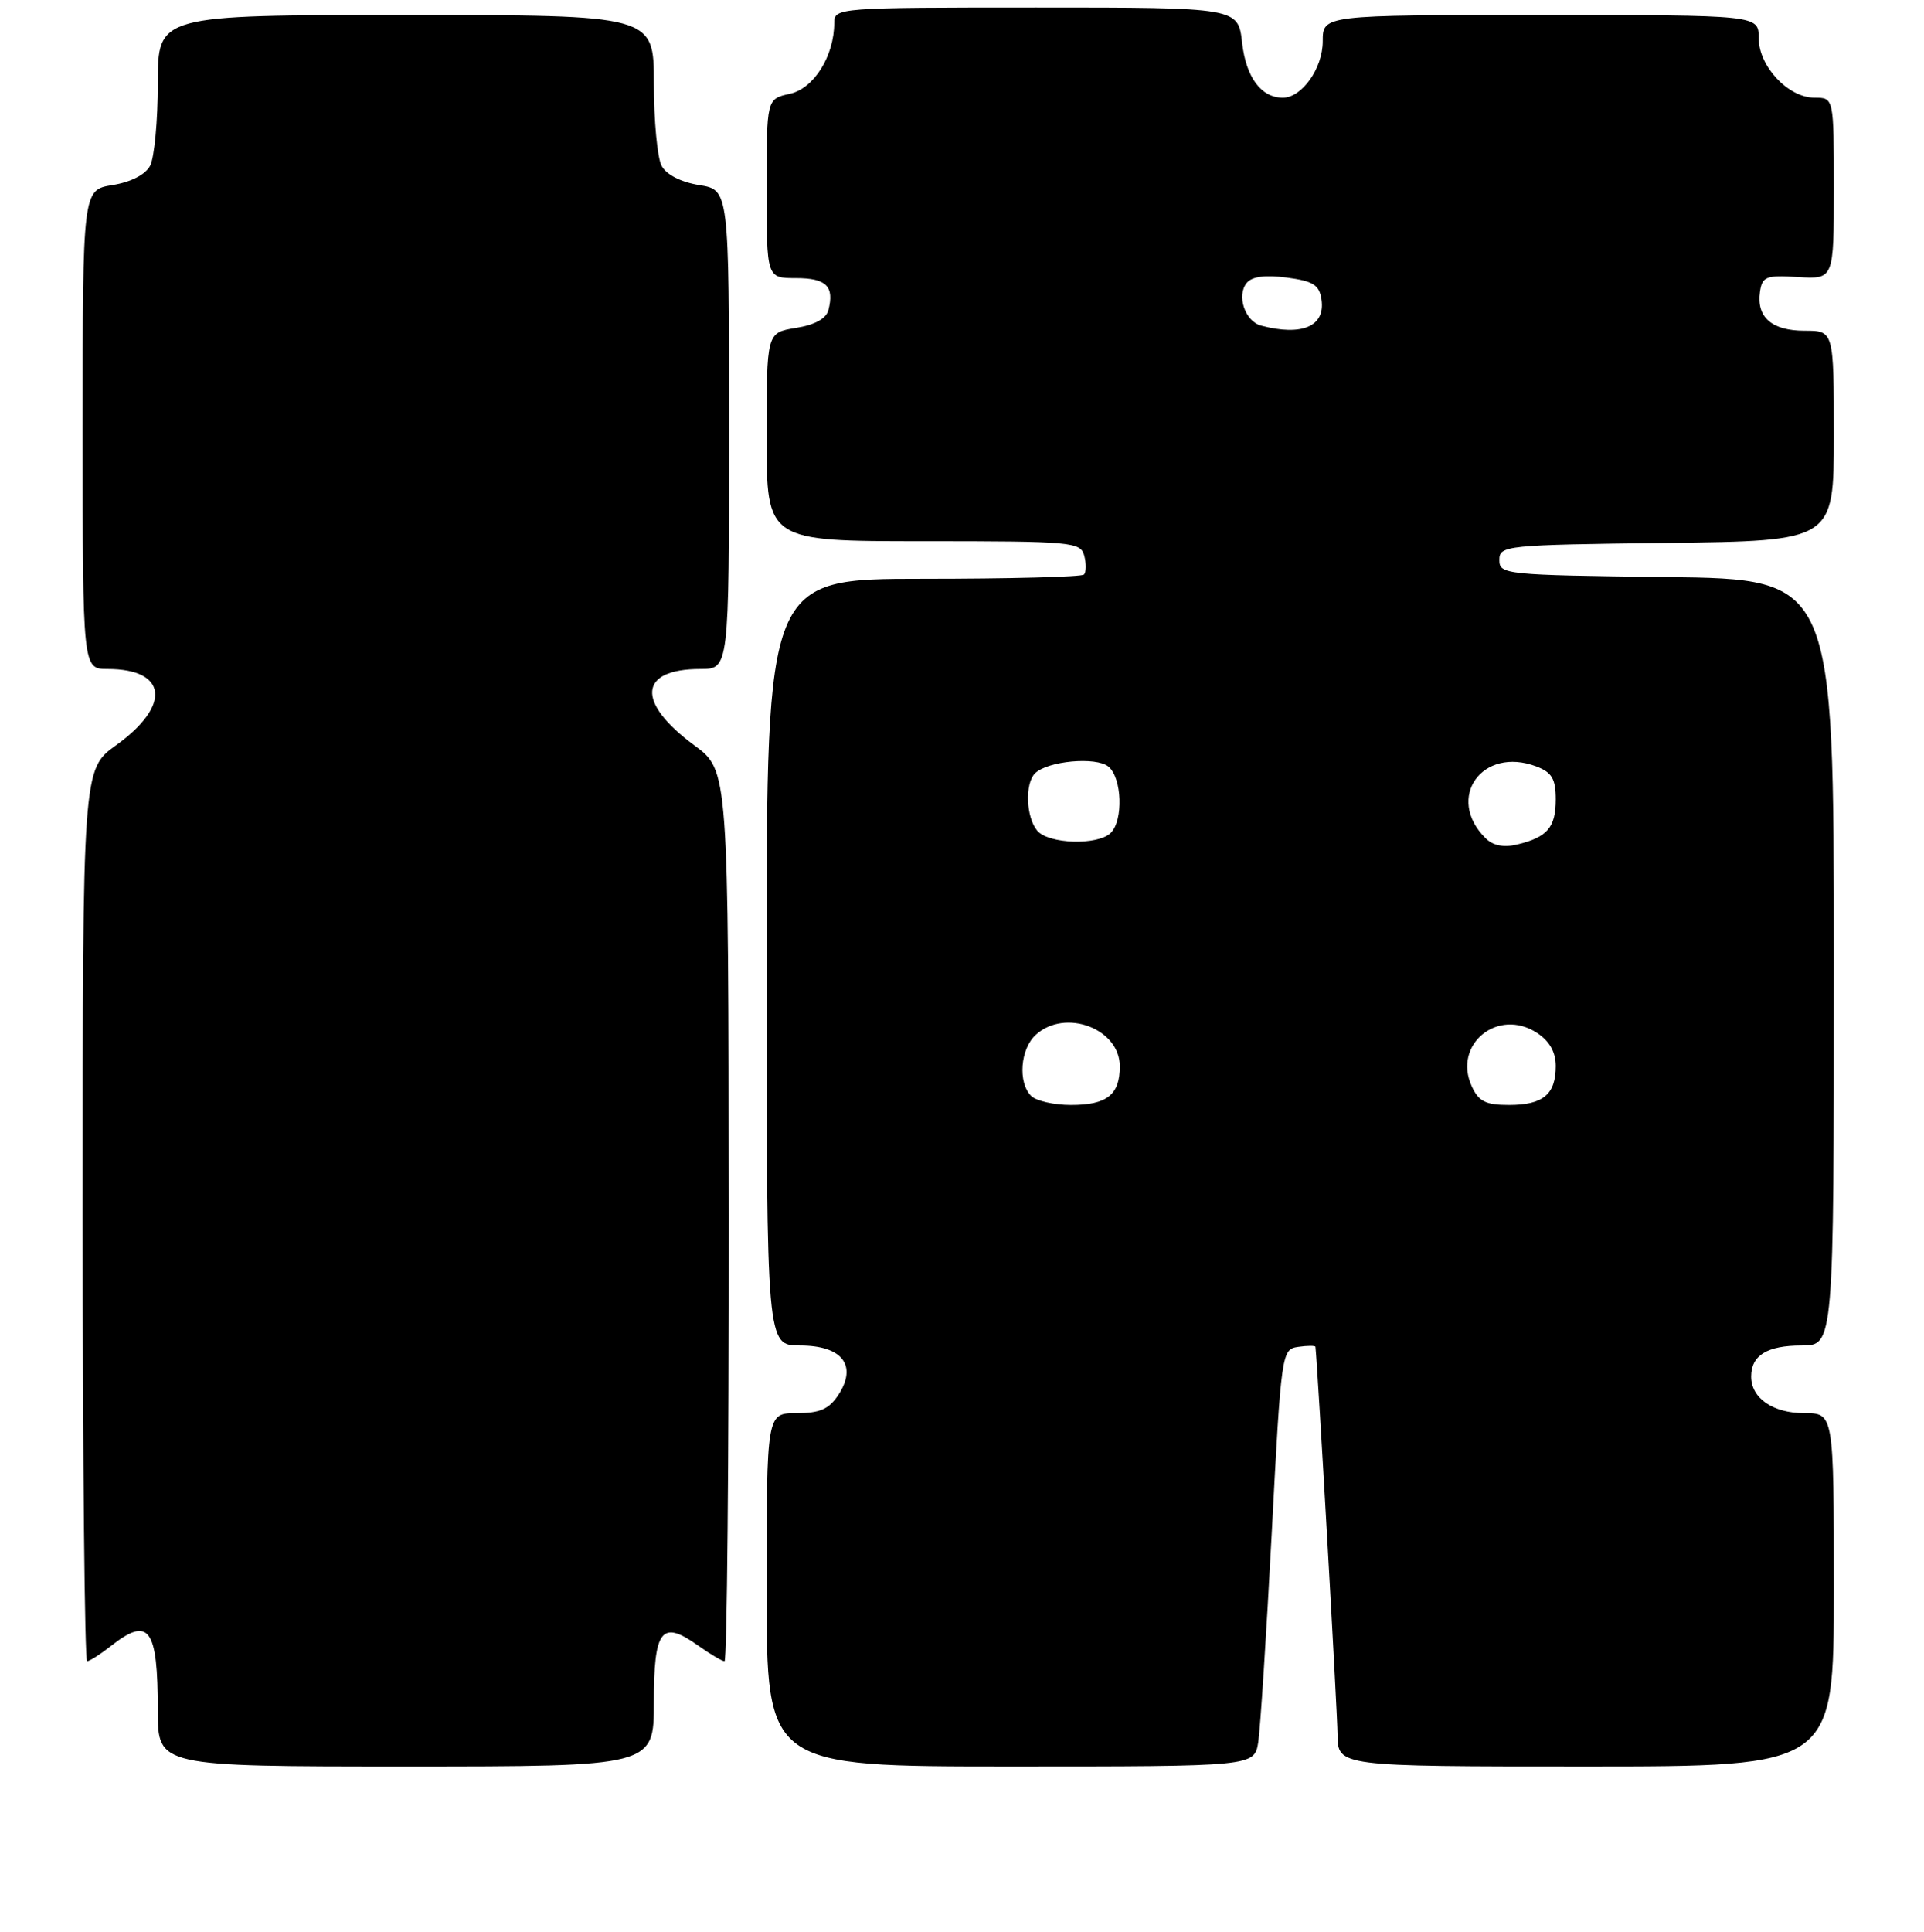 <?xml version="1.0" encoding="UTF-8" standalone="no"?>
<!DOCTYPE svg PUBLIC "-//W3C//DTD SVG 1.1//EN" "http://www.w3.org/Graphics/SVG/1.1/DTD/svg11.dtd" >
<svg xmlns="http://www.w3.org/2000/svg" xmlns:xlink="http://www.w3.org/1999/xlink" version="1.1" viewBox="0 0 256 257">
 <g >
 <path fill="currentColor"
d=" M 87.00 226.47 C 87.00 216.75 88.01 215.45 92.87 218.91 C 94.49 220.06 96.08 221.00 96.40 221.00 C 96.73 221.00 96.98 194.34 96.96 161.75 C 96.92 102.50 96.92 102.50 92.40 99.17 C 84.60 93.43 84.95 89.00 93.19 89.00 C 97.00 89.00 97.00 89.00 97.00 57.13 C 97.00 25.26 97.00 25.26 93.03 24.62 C 90.60 24.23 88.66 23.24 88.03 22.06 C 87.46 21.00 87.00 16.05 87.00 11.07 C 87.00 2.00 87.00 2.00 54.00 2.00 C 21.00 2.00 21.00 2.00 21.00 11.07 C 21.00 16.05 20.54 21.00 19.97 22.06 C 19.34 23.24 17.40 24.23 14.97 24.62 C 11.00 25.26 11.00 25.26 11.00 57.13 C 11.00 89.00 11.00 89.00 14.31 89.00 C 22.28 89.00 22.82 93.85 15.44 99.15 C 11.00 102.34 11.00 102.34 11.00 161.67 C 11.00 194.30 11.27 221.00 11.59 221.00 C 11.92 221.00 13.33 220.10 14.73 219.00 C 19.85 214.97 21.00 216.55 21.00 227.58 C 21.00 235.00 21.00 235.00 54.00 235.00 C 87.00 235.00 87.00 235.00 87.00 226.47 Z  M 167.42 231.75 C 167.69 229.96 168.50 217.47 169.21 204.00 C 170.48 179.80 170.53 179.50 172.75 179.18 C 173.99 179.00 175.02 179.00 175.03 179.18 C 175.36 182.30 177.94 227.70 177.97 230.75 C 178.00 235.00 178.00 235.00 211.00 235.00 C 244.00 235.00 244.00 235.00 244.00 211.50 C 244.00 188.00 244.00 188.00 240.07 188.00 C 235.89 188.00 233.00 186.01 233.00 183.13 C 233.00 180.31 235.13 179.00 239.70 179.00 C 244.00 179.00 244.00 179.00 244.00 128.02 C 244.00 77.04 244.00 77.04 221.75 76.77 C 200.26 76.51 199.50 76.43 199.50 74.50 C 199.50 72.57 200.26 72.49 221.75 72.23 C 244.00 71.96 244.00 71.96 244.00 57.98 C 244.00 44.00 244.00 44.00 240.12 44.00 C 235.75 44.00 233.69 42.21 234.17 38.83 C 234.47 36.78 234.97 36.59 239.25 36.86 C 244.00 37.15 244.00 37.15 244.00 25.08 C 244.00 13.00 244.00 13.00 241.45 13.00 C 237.92 13.00 234.00 8.82 234.00 5.05 C 234.00 2.00 234.00 2.00 205.00 2.00 C 176.00 2.00 176.00 2.00 176.00 5.50 C 176.00 9.08 173.23 13.00 170.69 13.00 C 167.80 13.00 165.79 10.28 165.27 5.69 C 164.74 1.00 164.74 1.00 137.87 1.00 C 111.53 1.00 111.00 1.04 111.00 3.03 C 111.00 7.44 108.29 11.78 105.09 12.48 C 102.00 13.16 102.00 13.16 102.00 25.08 C 102.00 37.00 102.00 37.00 105.92 37.00 C 109.94 37.00 111.04 38.09 110.22 41.26 C 109.92 42.40 108.40 43.23 105.88 43.63 C 102.00 44.26 102.00 44.26 102.00 58.13 C 102.00 72.00 102.00 72.00 122.88 72.00 C 142.72 72.00 143.79 72.10 144.27 73.94 C 144.55 75.01 144.53 76.14 144.22 76.44 C 143.92 76.75 134.29 77.00 122.83 77.00 C 102.00 77.00 102.00 77.00 102.00 128.00 C 102.00 179.00 102.00 179.00 106.46 179.00 C 112.06 179.00 114.11 181.65 111.55 185.57 C 110.30 187.47 109.09 188.00 105.98 188.00 C 102.00 188.00 102.00 188.00 102.00 211.50 C 102.00 235.00 102.00 235.00 134.45 235.00 C 166.91 235.00 166.91 235.00 167.42 231.75 Z  M 137.20 145.80 C 135.41 144.01 135.75 139.53 137.83 137.65 C 141.75 134.11 149.00 136.84 149.00 141.86 C 149.00 145.65 147.29 147.00 142.50 147.00 C 140.25 147.00 137.86 146.46 137.20 145.80 Z  M 195.82 144.50 C 193.28 138.93 199.32 134.01 204.51 137.41 C 206.17 138.50 207.00 139.97 207.00 141.82 C 207.00 145.60 205.31 147.00 200.78 147.00 C 197.67 147.00 196.74 146.53 195.82 144.50 Z  M 197.64 111.49 C 192.29 106.15 197.22 99.23 204.43 101.97 C 206.49 102.76 207.00 103.62 207.00 106.35 C 207.00 110.09 205.87 111.40 201.82 112.36 C 200.06 112.78 198.63 112.49 197.64 111.49 Z  M 138.00 110.50 C 136.52 108.72 136.35 104.25 137.71 102.89 C 139.37 101.23 145.86 100.64 147.49 101.99 C 149.29 103.49 149.49 109.11 147.80 110.80 C 146.10 112.50 139.49 112.30 138.00 110.50 Z  M 167.80 43.32 C 165.65 42.75 164.50 39.31 165.89 37.63 C 166.60 36.78 168.37 36.55 171.22 36.93 C 174.77 37.40 175.56 37.91 175.84 39.89 C 176.34 43.42 173.23 44.75 167.80 43.32 Z "/>
</g>
</svg>